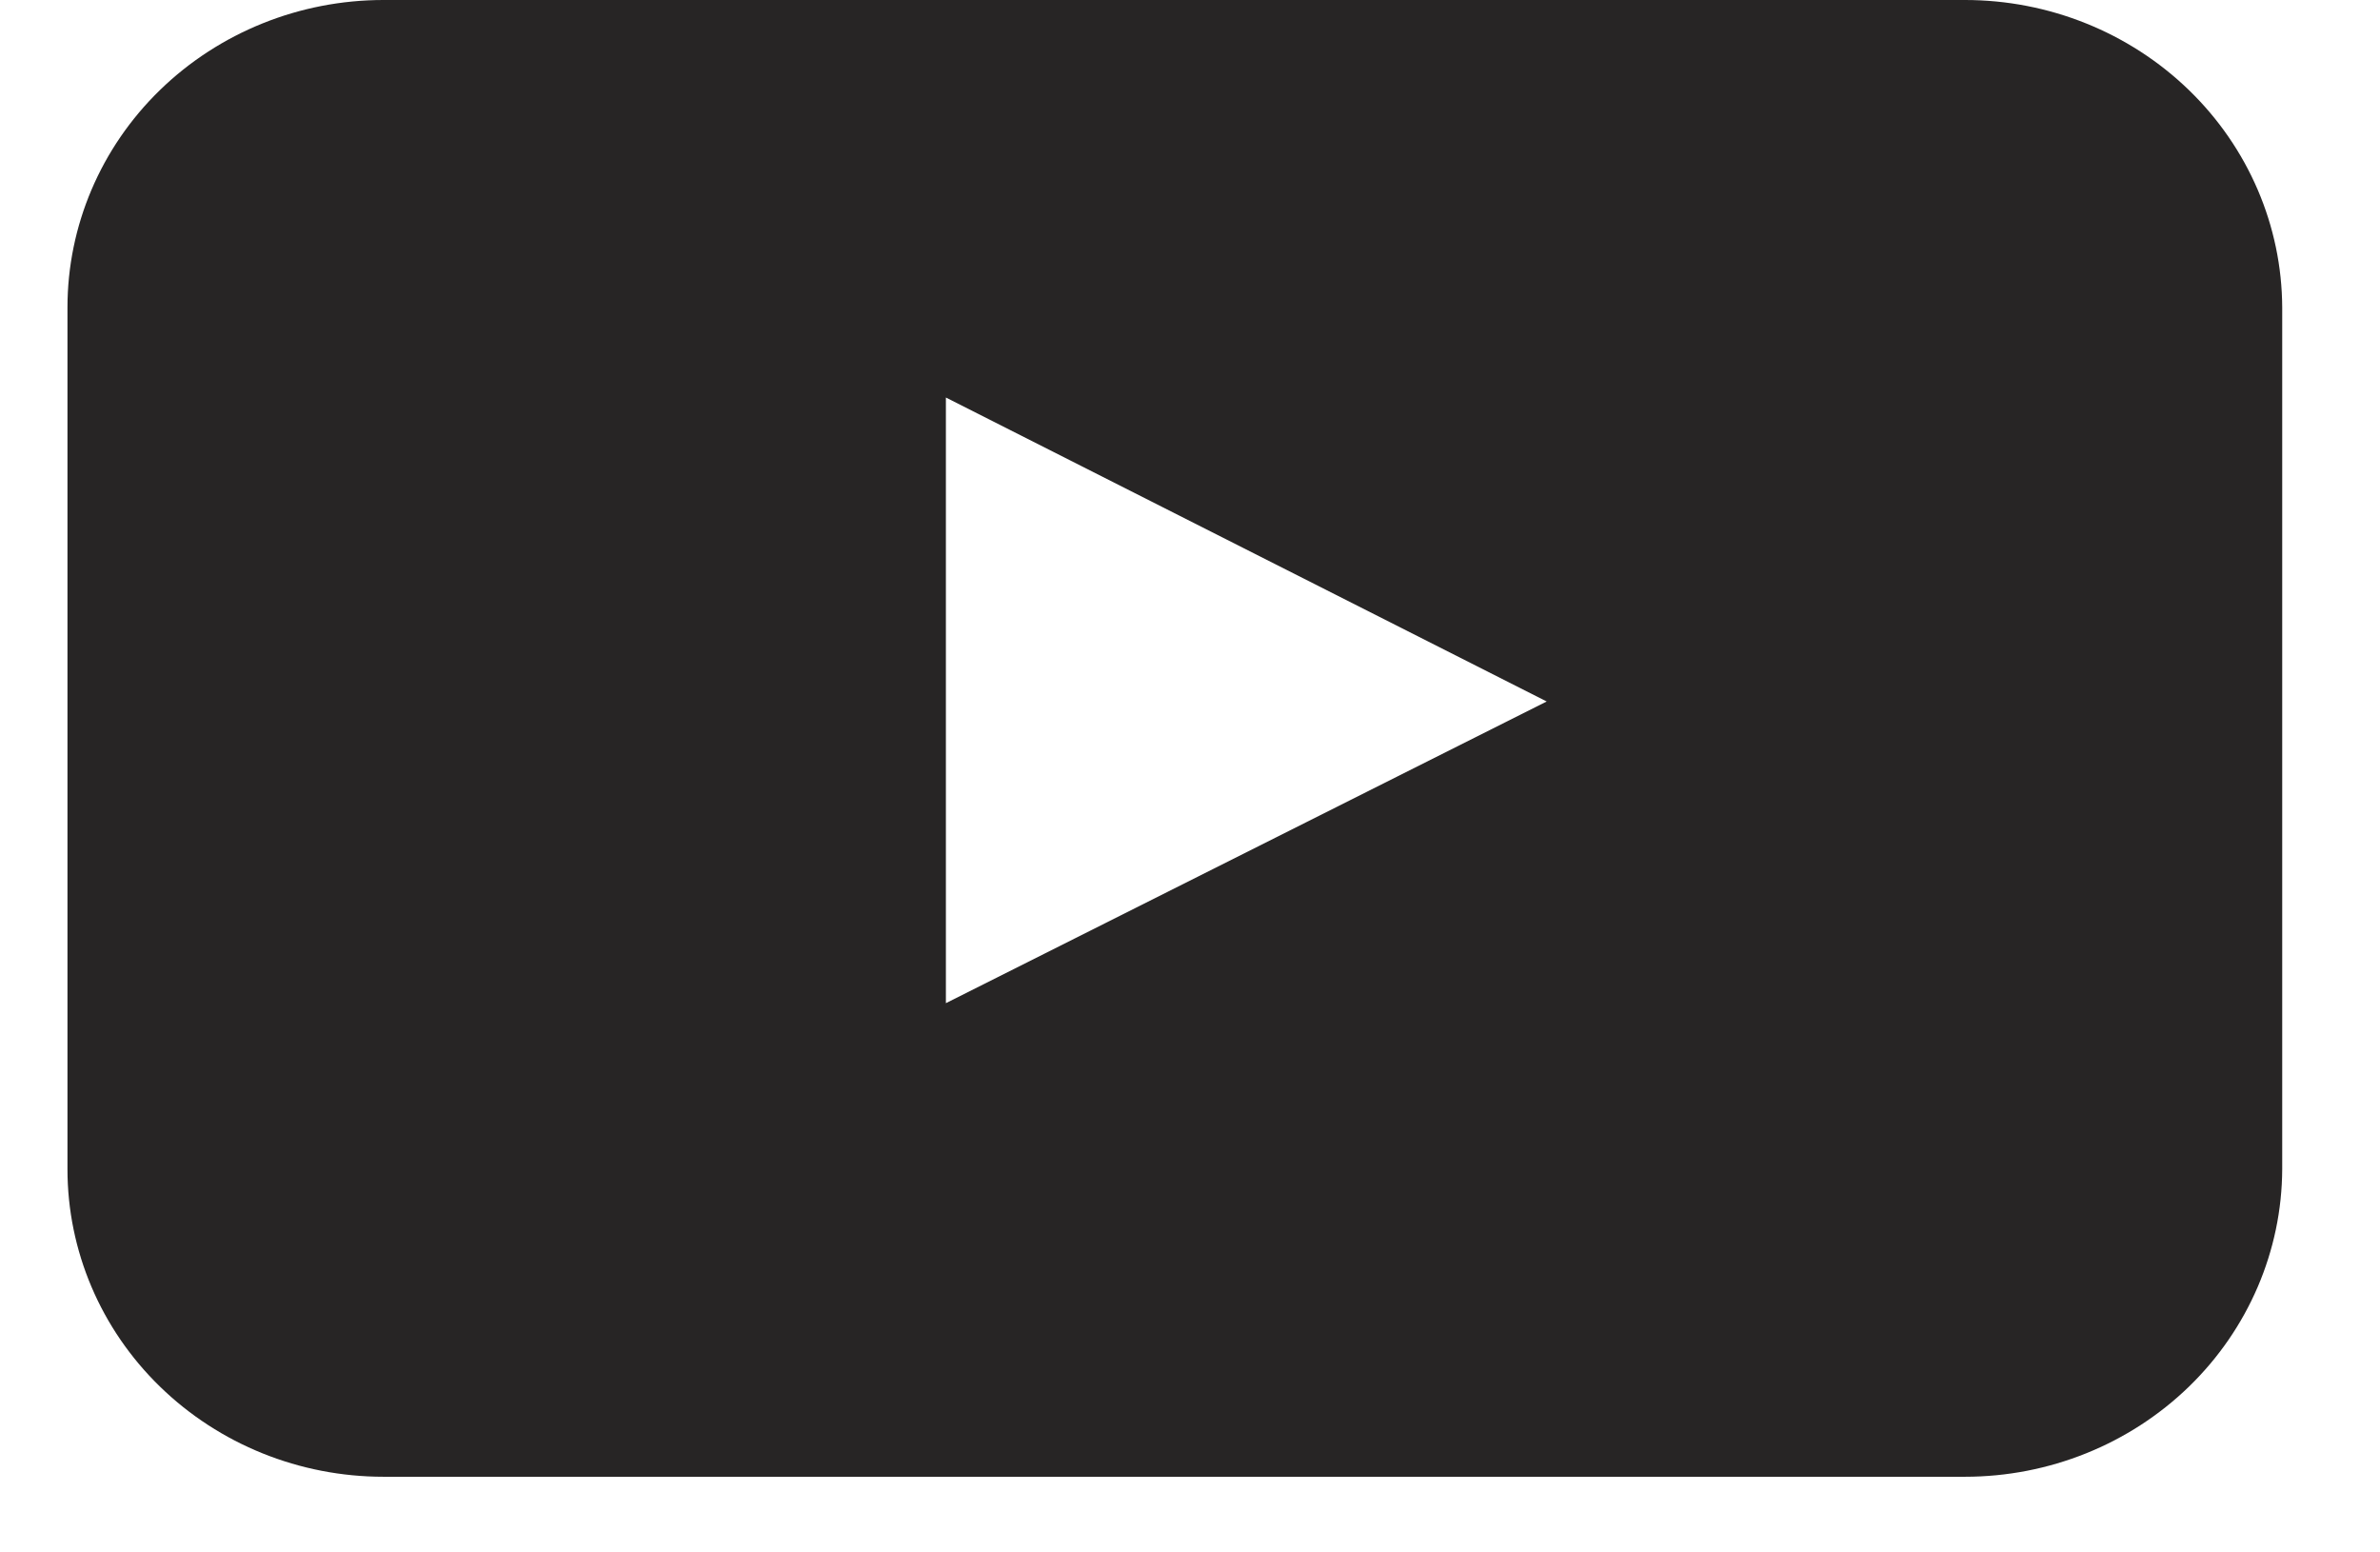 <svg width="23" height="15" viewBox="0 0 23 15" fill="none" xmlns="http://www.w3.org/2000/svg">
<path d="M22.055 11.297C22.052 12.086 21.727 12.842 21.153 13.399C20.578 13.956 19.8 14.269 18.989 14.269H3.706C2.896 14.269 2.119 13.956 1.546 13.398C0.973 12.841 0.652 12.085 0.652 11.297L0.652 2.971C0.652 2.183 0.973 1.427 1.546 0.87C2.119 0.313 2.896 -3.05175e-05 3.706 -3.05175e-05L18.989 -3.05175e-05C19.8 -3.61783e-05 20.578 0.313 21.153 0.87C21.727 1.426 22.052 2.182 22.055 2.971V11.297ZM9.141 9.693L14.947 6.778L9.141 3.841V9.693Z" fill="#272525"/>
</svg>
